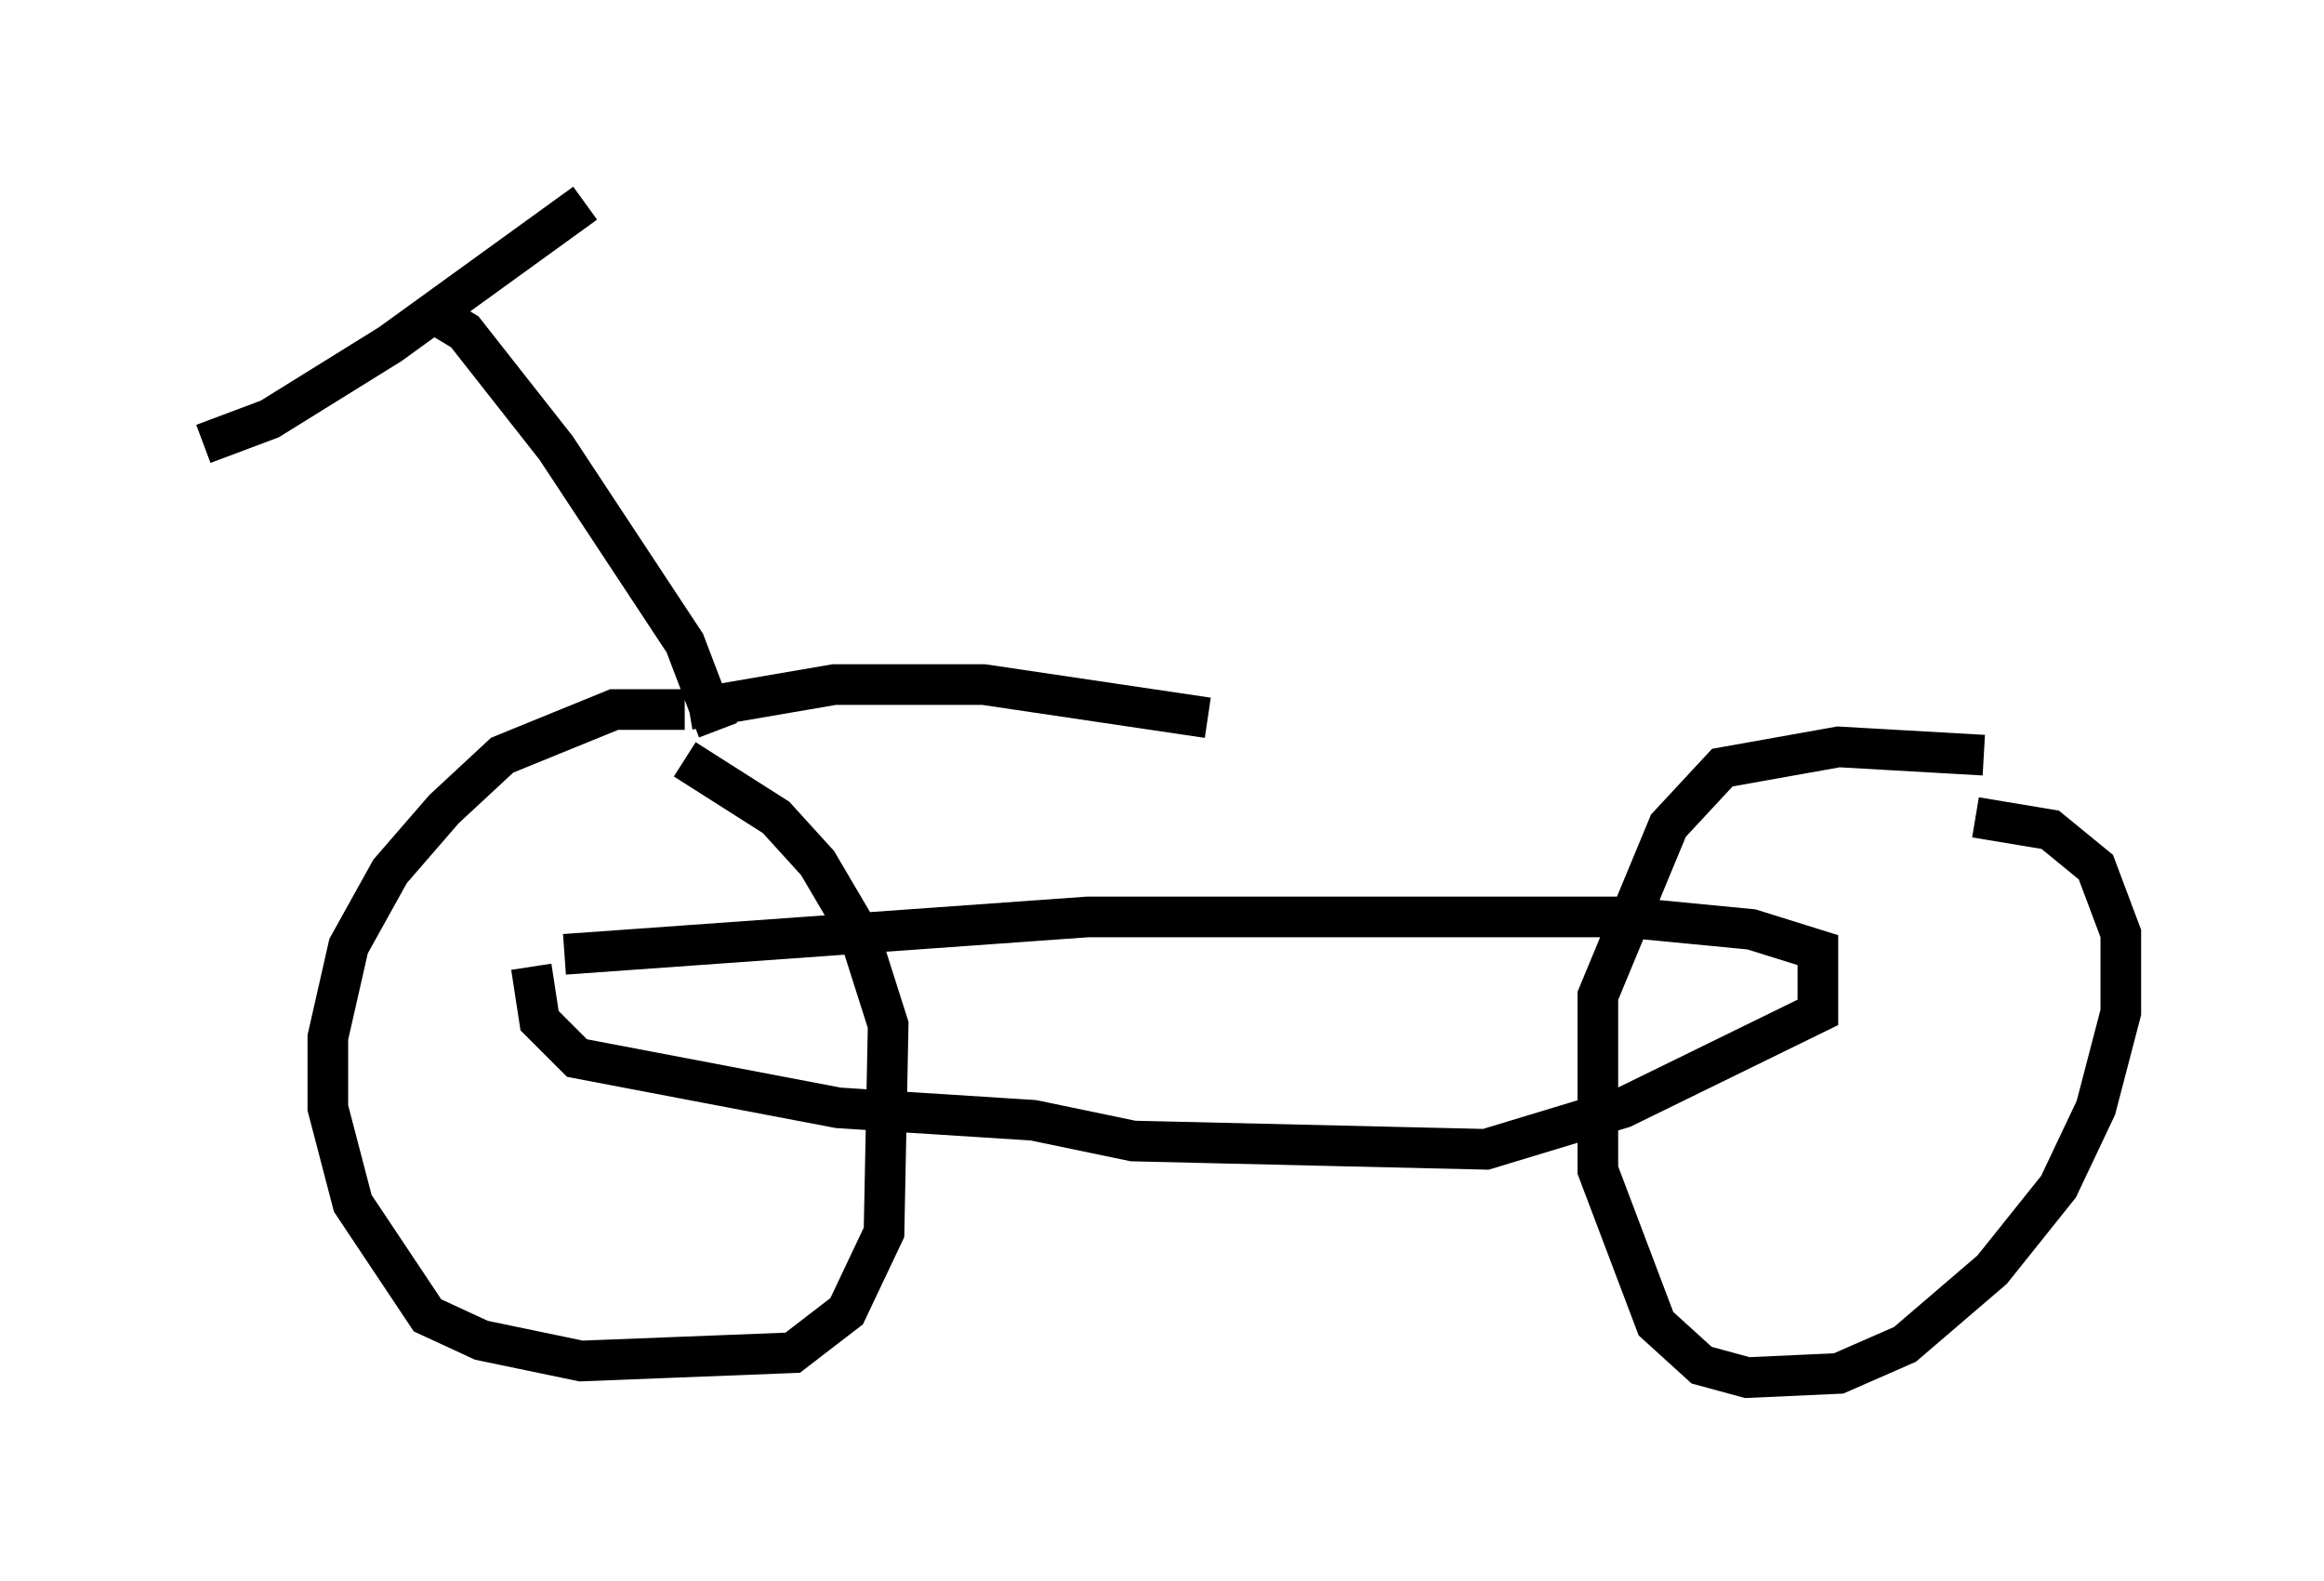 <?xml version="1.0" encoding="utf-8" ?>
<svg baseProfile="full" height="38.89" version="1.1" width="57.163" xmlns="http://www.w3.org/2000/svg" xmlns:ev="http://www.w3.org/2001/xml-events" xmlns:xlink="http://www.w3.org/1999/xlink"><defs /><rect fill="white" height="38.89" width="57.163" x="0" y="0" /><path d="M17.863, 17.965 m-1.021, -0.51 l-1.735, 0.0 -2.756, 1.123 l-1.429, 1.327 -1.327, 1.531 l-1.021, 1.838 -0.51, 2.246 l0.0, 1.735 0.613, 2.348 l1.838, 2.756 1.327, 0.613 l2.45, 0.51 5.206, -0.204 l1.327, -1.021 0.919, -1.94 l0.102, -5.104 -0.715, -2.246 l-1.021, -1.735 -1.021, -1.123 l-2.246, -1.429 m31.952, -0.102 l-3.573, -0.204 -2.858, 0.51 l-1.327, 1.429 -1.735, 4.185 l0.0, 4.288 1.429, 3.777 l1.123, 1.021 1.123, 0.306 l2.246, -0.102 1.633, -0.715 l2.144, -1.838 1.633, -2.042 l0.919, -1.94 0.613, -2.348 l0.0, -1.94 -0.613, -1.633 l-1.123, -0.919 -1.838, -0.306 m-34.198, -15.109 l-4.798, 3.471 -2.96, 1.838 l-1.633, 0.613 m5.41, -3.369 l1.021, 0.613 2.246, 2.858 l3.165, 4.798 0.817, 2.144 m-3.777, 5.513 l12.863, -0.919 13.169, 0.0 l3.165, 0.306 1.633, 0.51 l0.0, 1.531 -4.798, 2.348 l-3.369, 1.021 -8.677, -0.204 l-2.45, -0.51 -4.798, -0.306 l-6.431, -1.225 -0.919, -0.919 l-0.204, -1.327 m3.879, -6.329 l3.573, -0.613 3.675, 0.0 l5.513, 0.817 " fill="none" stroke="black" stroke-width="1" /></svg>